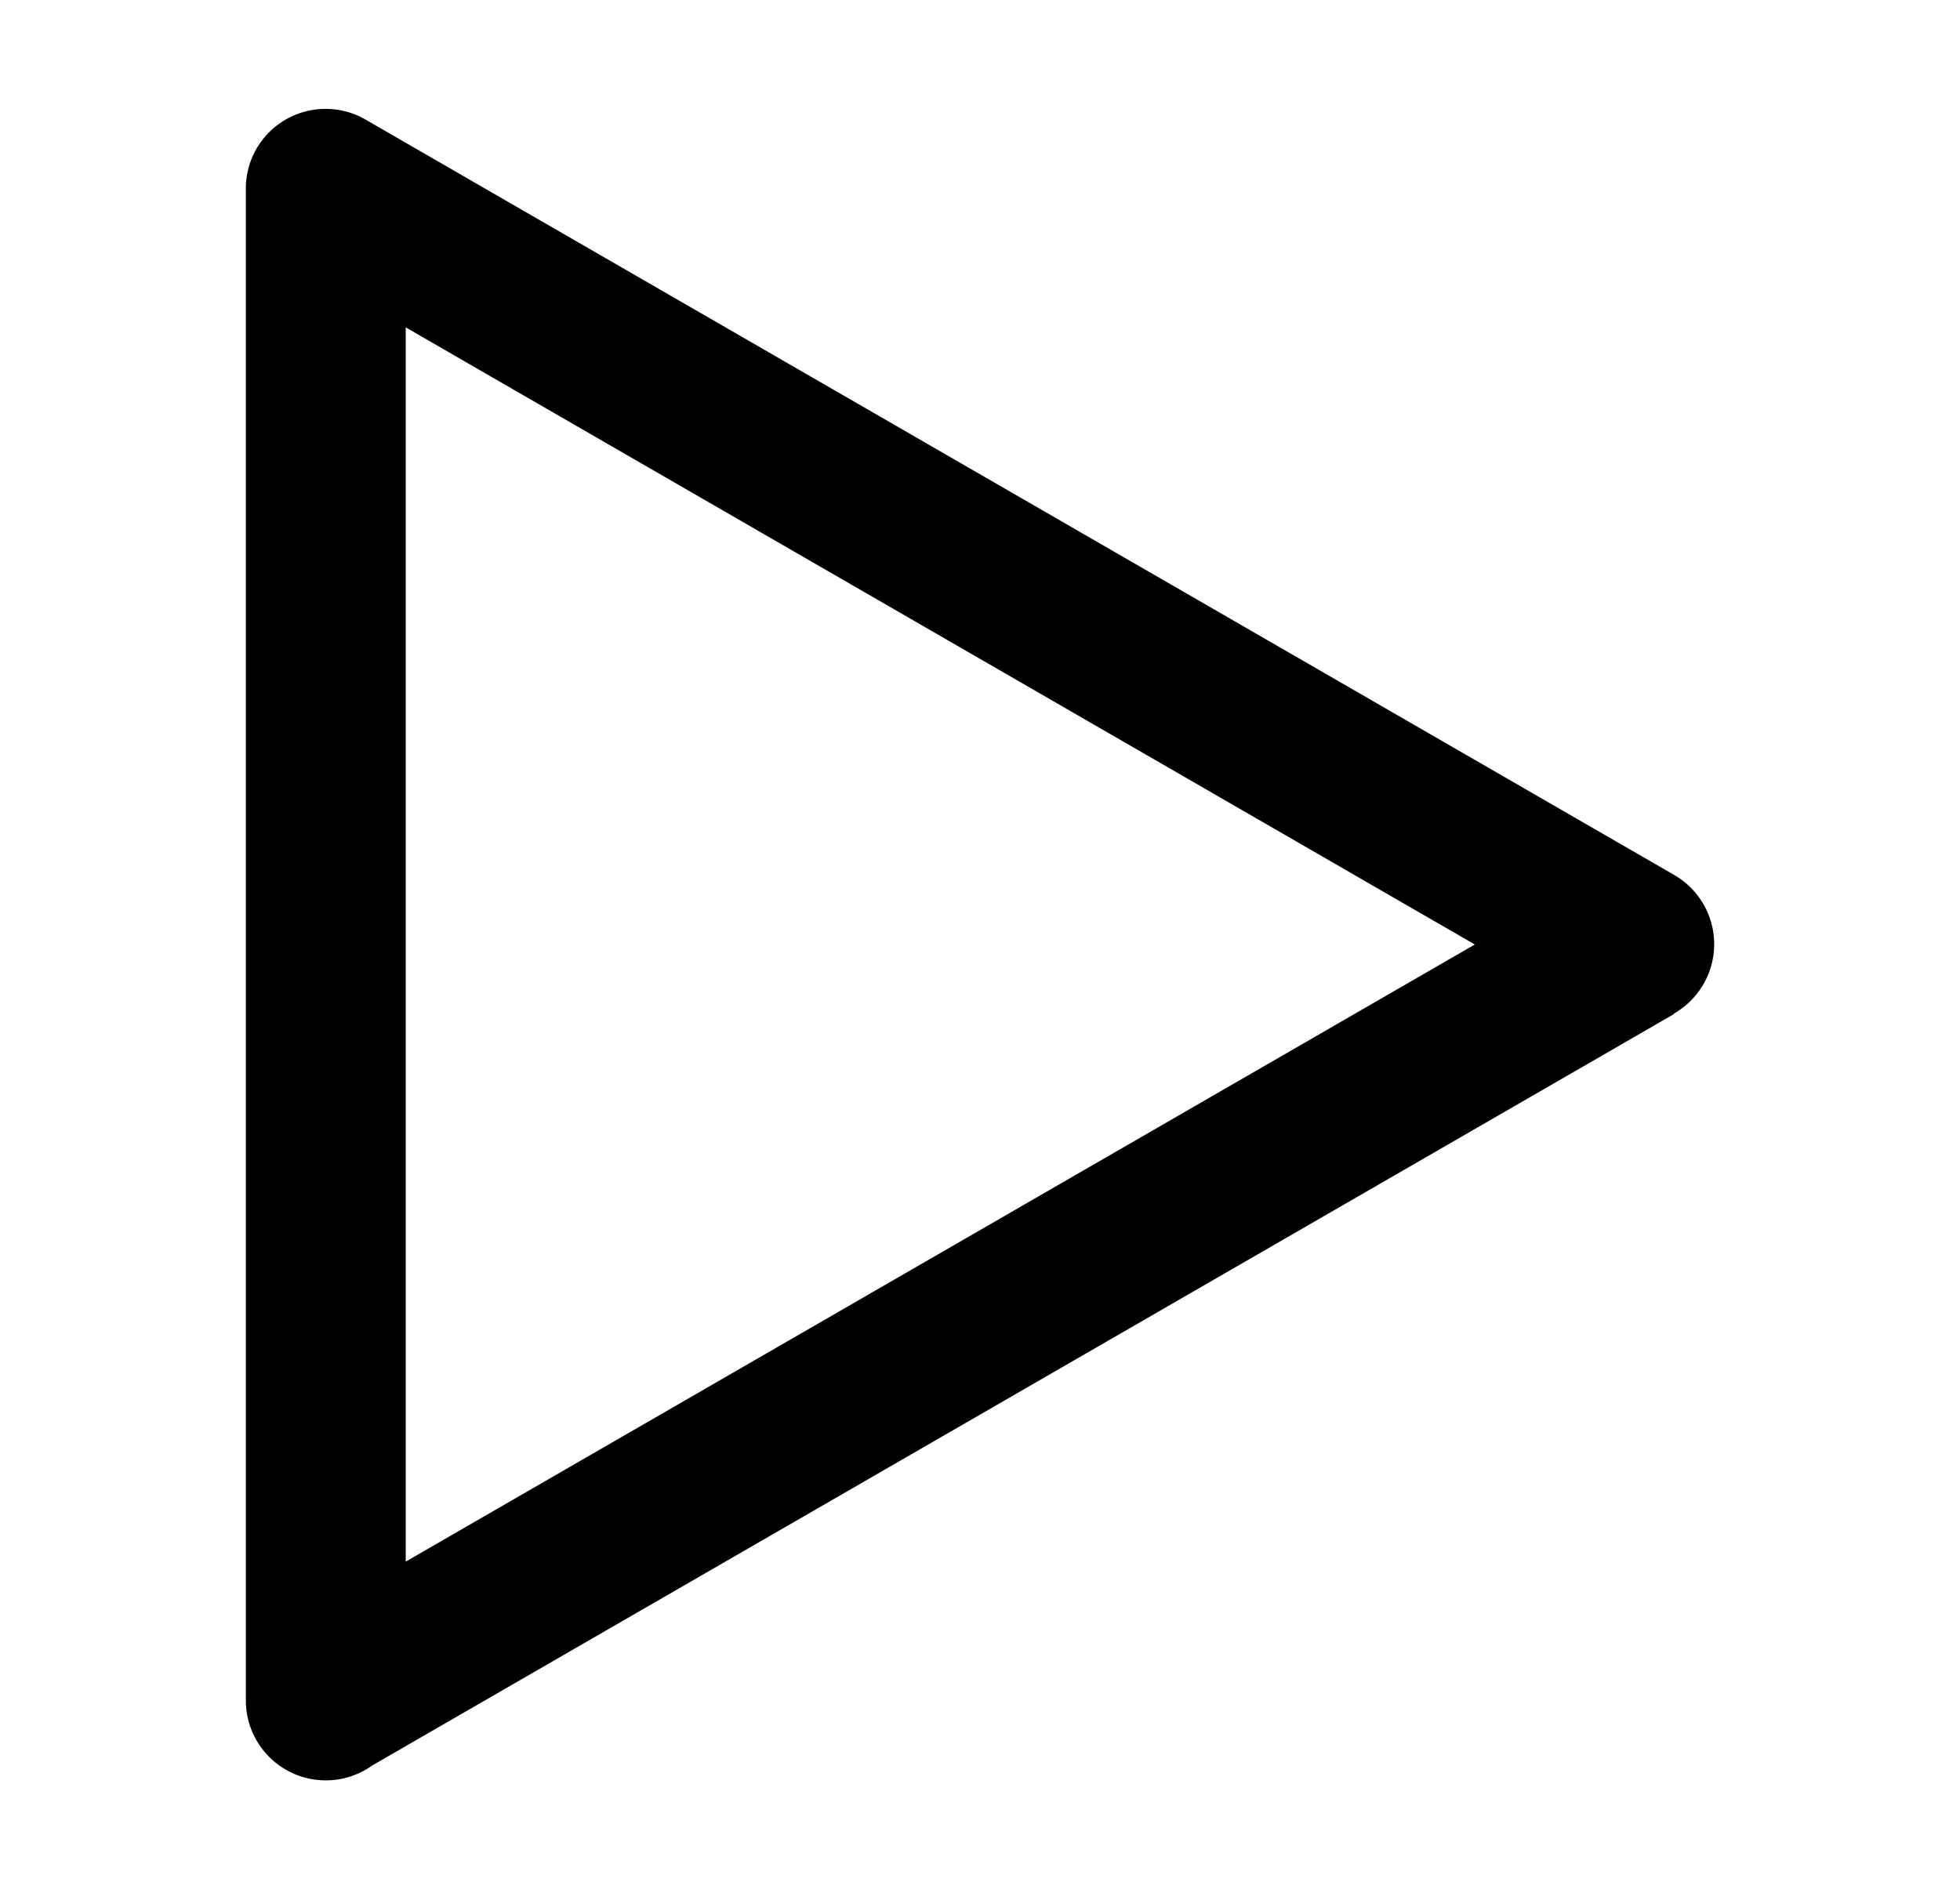 <?xml version="1.0" encoding="UTF-8" standalone="no"?>
<svg
   xmlns:dc="http://purl.org/dc/elements/1.1/"
   xmlns:cc="http://creativecommons.org/ns#"
   xmlns:rdf="http://www.w3.org/1999/02/22-rdf-syntax-ns#"
   xmlns:svg="http://www.w3.org/2000/svg"
   xmlns="http://www.w3.org/2000/svg"
   xmlns:sodipodi="http://sodipodi.sourceforge.net/DTD/sodipodi-0.dtd"
   xmlns:inkscape="http://www.inkscape.org/namespaces/inkscape"
   width="12.971mm"
   height="12.506mm"
   viewBox="0 0 12.971 12.506"
   version="1.1"
   id="svg839"
   sodipodi:docname="arrow-right.svg"
   inkscape:version="1.0.2 (e86c870879, 2021-01-15, custom)">
  <defs
     id="defs833" />
  <sodipodi:namedview
     id="base"
     pagecolor="#ffffff"
     bordercolor="#666666"
     borderopacity="1.0"
     inkscape:pageopacity="0.0"
     inkscape:pageshadow="2"
     inkscape:zoom="6.6811463"
     inkscape:cx="3.651684"
     inkscape:cy="18.354817"
     inkscape:document-units="mm"
     inkscape:current-layer="layer1"
     inkscape:document-rotation="0"
     showgrid="false"
     inkscape:window-width="1916"
     inkscape:window-height="1052"
     inkscape:window-x="0"
     inkscape:window-y="24"
     inkscape:window-maximized="0" />
  <g
     inkscape:label="Layer 1"
     inkscape:groupmode="layer"
     id="layer1"
     transform="translate(-51.18,-68.617)">
    <g
       id="path1404"
       style="opacity:1"
       transform="translate(2.096,1.568)" />
    <g
       id="path1404-3"
       style="opacity:1"
       transform="translate(2.096,1.568)" />
    <g
       id="path1404-3-6"
       style="opacity:1"
       transform="matrix(0,1,1,0,-21.414,27.091)">
      <path
         id="path1464"
         style="color:#000000;font-style:normal;font-variant:normal;font-weight:normal;font-stretch:normal;font-size:medium;line-height:normal;font-family:sans-serif;font-variant-ligatures:normal;font-variant-position:normal;font-variant-caps:normal;font-variant-numeric:normal;font-variant-alternates:normal;font-variant-east-asian:normal;font-feature-settings:normal;font-variation-settings:normal;text-indent:0;text-align:start;text-decoration:none;text-decoration-line:none;text-decoration-style:solid;text-decoration-color:#000000;letter-spacing:normal;word-spacing:normal;text-transform:none;writing-mode:lr-tb;direction:ltr;text-orientation:mixed;dominant-baseline:auto;baseline-shift:baseline;text-anchor:start;white-space:normal;shape-padding:0;shape-margin:0;inline-size:0;clip-rule:nonzero;display:inline;overflow:visible;visibility:visible;isolation:auto;mix-blend-mode:normal;color-interpolation:sRGB;color-interpolation-filters:linearRGB;solid-color:#000000;solid-opacity:1;vector-effect:none;fill:#000000;fill-opacity:1;fill-rule:nonzero;stroke:none;stroke-linecap:butt;stroke-linejoin:round;stroke-miterlimit:4;stroke-dasharray:none;stroke-dashoffset:0;stroke-opacity:1;color-rendering:auto;image-rendering:auto;shape-rendering:auto;text-rendering:auto;enable-background:accumulate;stop-color:#000000;stop-opacity:1"
         d="m 52.322,74.484 -5,8.66 0.916,0.529 5,-8.66 z m 0.459,0.265 -5,8.66 M 42.781,74.221 A 0.529,0.529 0 0 0 42.252,74.75 0.529,0.529 0 0 0 42.781,75.279 h 10 A 0.529,0.529 0 0 0 53.311,74.75 0.529,0.529 0 0 0 52.781,74.221 Z m 0,0 a 0.529,0.529 0 0 0 -0.27,0.07 0.529,0.529 0 0 0 -0.193,0.723 l 5,8.66 a 0.529,0.529 0 0 0 0.723,0.193 0.529,0.529 0 0 0 0.193,-0.723 l -5,-8.66 A 0.529,0.529 0 0 0 42.781,74.221 Z m -0.004,0.529 5,8.66 m -5,-8.66 h 10" />
    </g>
  </g>
</svg>
